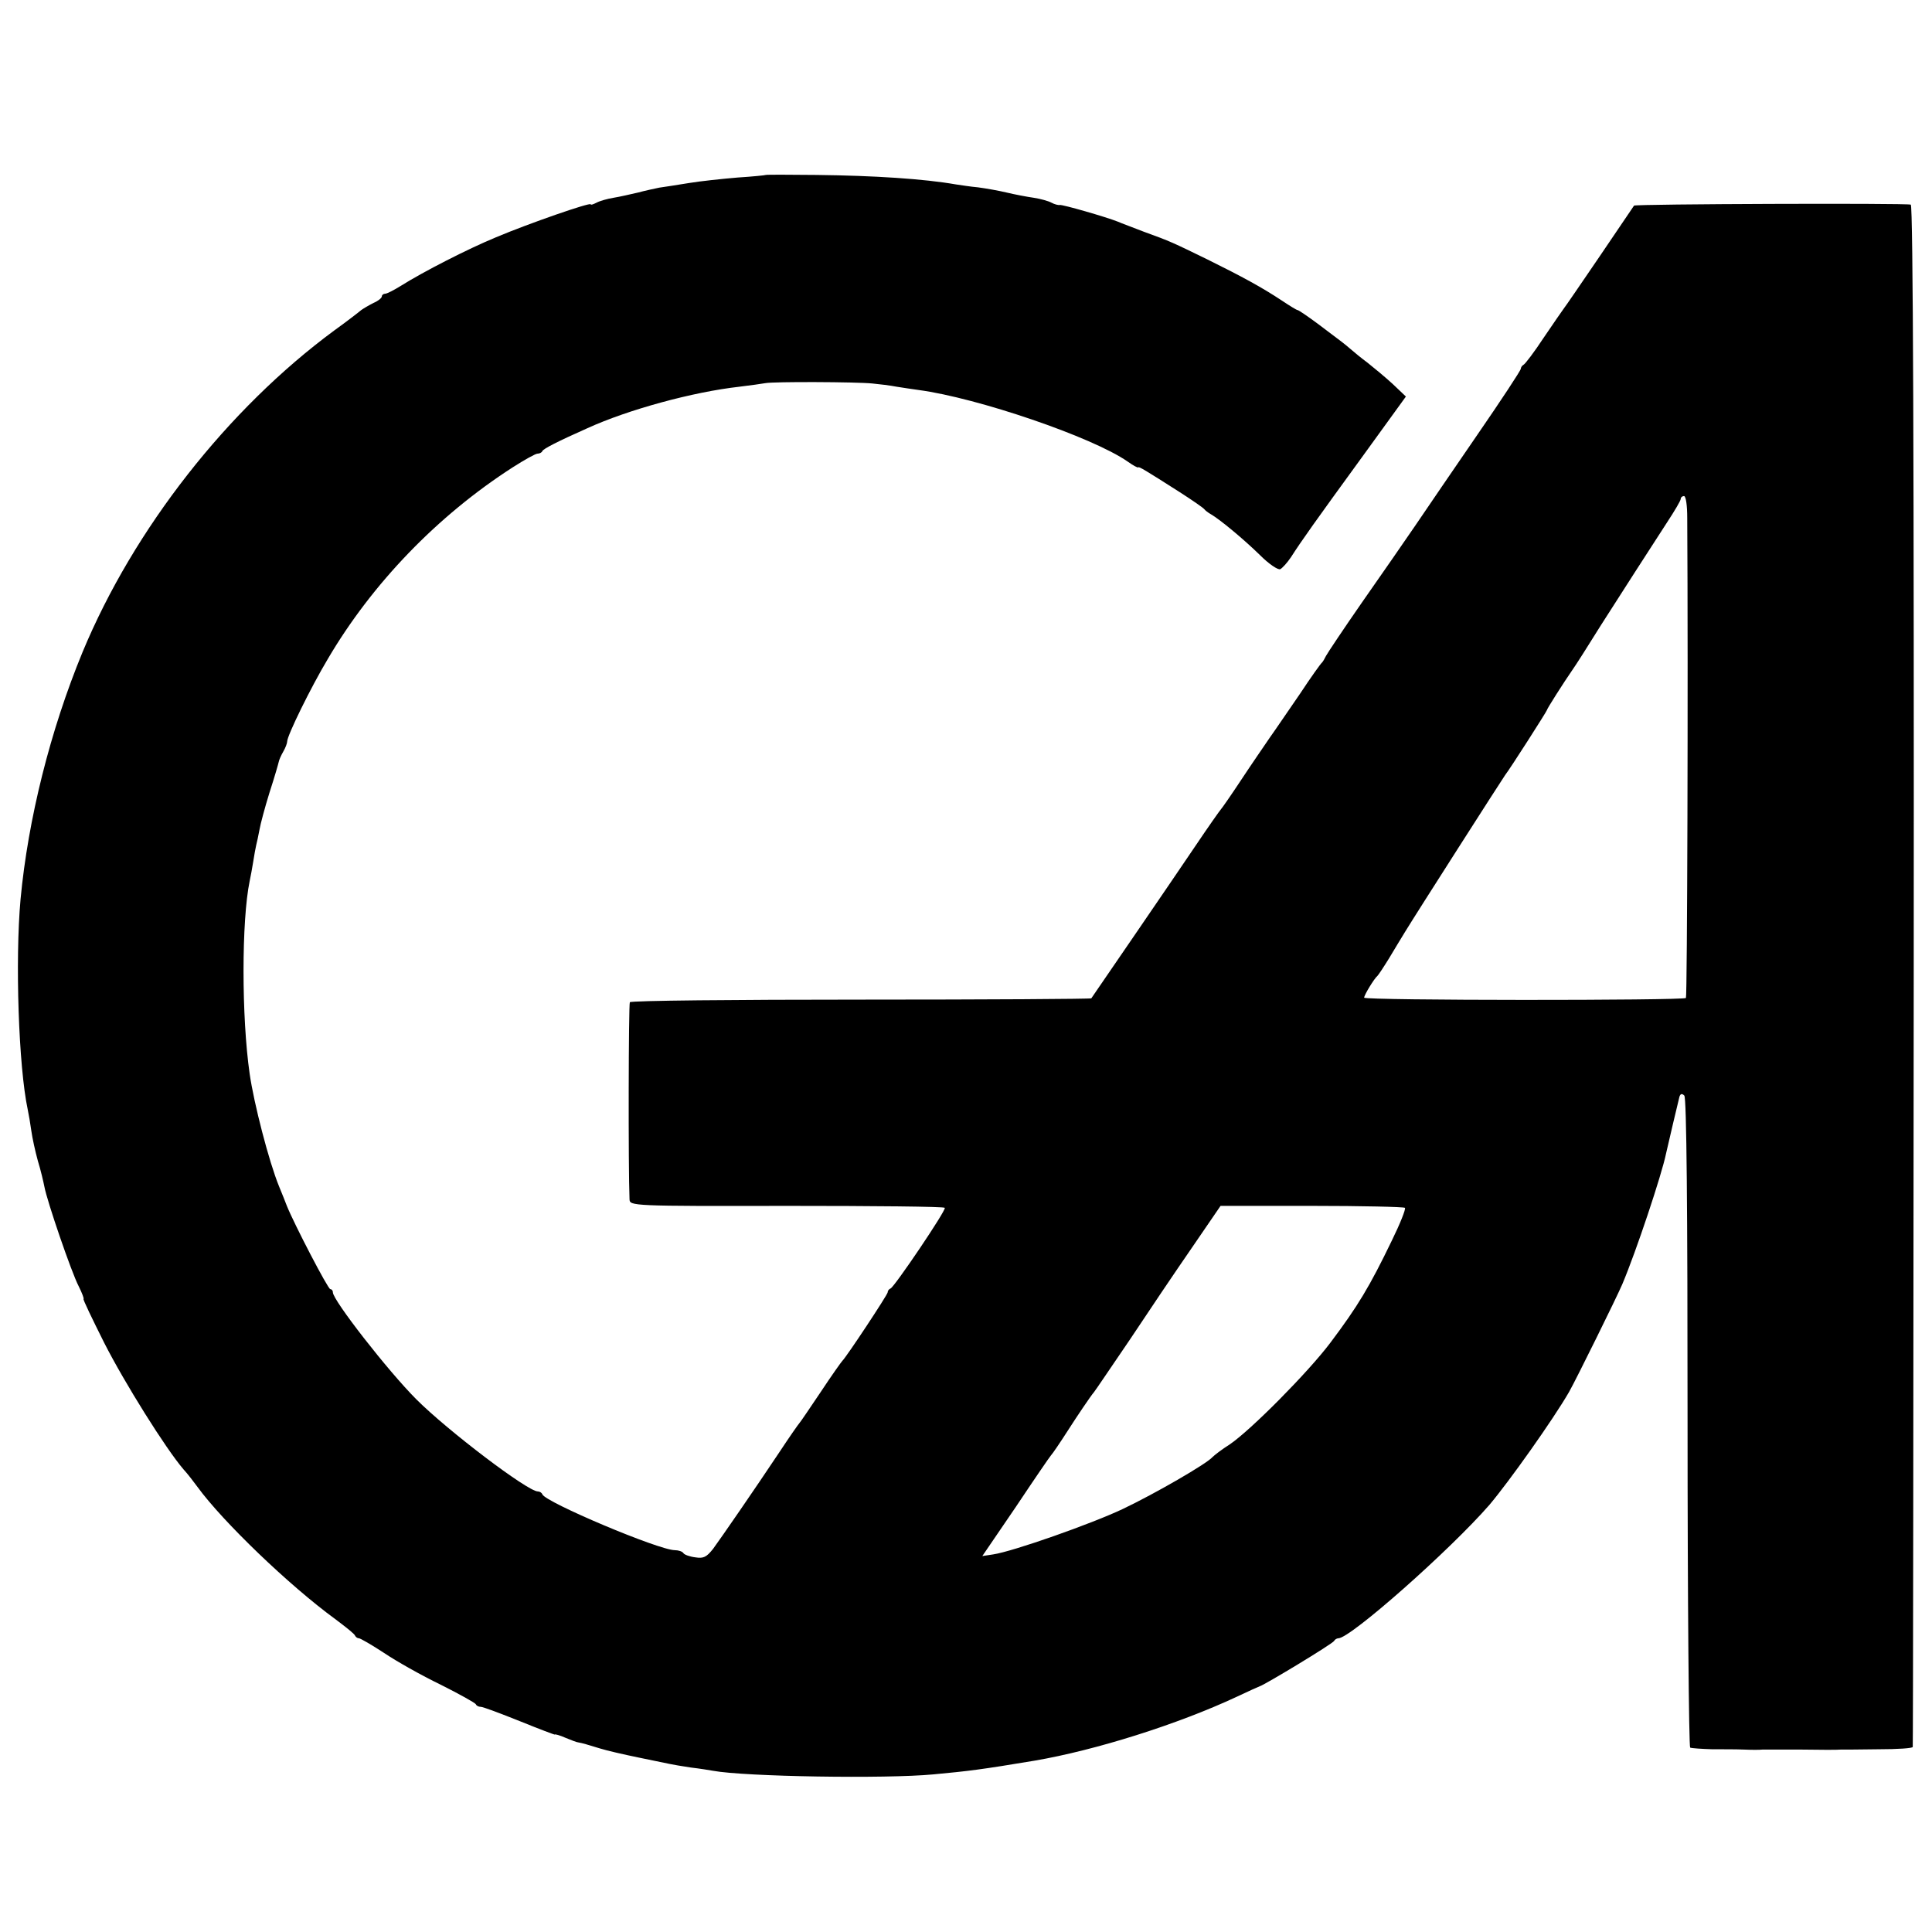 <?xml version="1.0" standalone="no"?>
<!DOCTYPE svg PUBLIC "-//W3C//DTD SVG 20010904//EN"
 "http://www.w3.org/TR/2001/REC-SVG-20010904/DTD/svg10.dtd">
<svg version="1.0" xmlns="http://www.w3.org/2000/svg"
 width="592pt" height="592pt" viewBox="0 0 592 592"
 preserveAspectRatio="xMidYMid meet">
<g transform="translate(0,592) scale(0.1,-0.1)"
fill="#000000" stroke="none">
<path d="M2347 5384 c-1 -1 -40 -5 -87 -8 -47 -4 -114 -11 -150 -17 -36 -6
-76 -12 -90 -14 -14 -3 -43 -9 -65 -15 -22 -5 -56 -13 -75 -16 -19 -3 -43 -10
-52 -15 -10 -5 -18 -8 -18 -5 0 7 -188 -58 -290 -101 -85 -35 -222 -105 -292
-149 -21 -13 -42 -24 -48 -24 -5 0 -10 -4 -10 -8 0 -5 -11 -14 -25 -20 -14 -7
-31 -17 -38 -22 -7 -6 -43 -34 -82 -62 -327 -241 -615 -608 -772 -986 -99
-240 -167 -512 -190 -757 -17 -188 -6 -514 22 -645 3 -14 8 -43 11 -65 3 -22
12 -63 20 -92 9 -29 17 -64 20 -79 8 -44 83 -263 105 -305 11 -22 17 -39 15
-39 -3 0 26 -60 63 -134 63 -124 189 -325 243 -388 13 -14 32 -39 43 -54 78
-107 281 -302 422 -405 32 -24 60 -46 61 -51 2 -4 7 -8 12 -8 4 0 39 -20 77
-45 37 -25 115 -69 173 -97 58 -29 106 -56 108 -60 2 -5 9 -8 15 -8 7 0 60
-20 120 -44 59 -24 107 -42 107 -41 0 2 15 -2 33 -10 17 -7 35 -14 39 -14 12
-2 29 -7 68 -19 19 -6 71 -18 115 -27 44 -9 87 -18 97 -20 9 -2 38 -7 65 -11
26 -3 57 -8 68 -10 98 -18 528 -25 675 -11 108 10 148 15 310 42 187 32 438
111 620 196 36 17 67 31 70 32 13 3 225 131 228 139 2 4 8 8 13 8 37 0 343
271 463 409 60 71 195 261 244 346 22 39 146 290 163 330 42 99 121 336 134
400 7 32 38 162 41 174 3 10 8 11 15 4 7 -7 10 -343 10 -1001 0 -546 4 -994 8
-997 5 -2 35 -4 67 -5 32 0 77 0 99 -1 22 -1 47 -1 55 0 8 0 62 0 120 0 58 -1
112 -1 120 0 8 0 61 0 118 1 56 0 102 3 103 7 1 5 2 1069 3 2365 1 1564 -2
2359 -9 2361 -16 5 -843 2 -848 -3 -2 -3 -49 -72 -105 -155 -56 -82 -105 -154
-110 -160 -4 -5 -32 -46 -62 -90 -29 -44 -57 -81 -62 -83 -4 -2 -8 -8 -8 -12
0 -5 -60 -96 -133 -202 -73 -106 -158 -231 -190 -278 -32 -47 -105 -152 -163
-235 -57 -82 -107 -157 -111 -165 -4 -8 -9 -17 -12 -20 -4 -3 -34 -45 -67 -95
-34 -49 -75 -110 -93 -135 -17 -25 -57 -83 -88 -130 -31 -47 -59 -87 -62 -90
-3 -3 -39 -54 -80 -115 -66 -98 -310 -454 -317 -464 -2 -2 -320 -4 -706 -4
-387 0 -705 -3 -708 -8 -4 -5 -5 -509 -1 -604 1 -20 6 -21 482 -20 264 0 482
-2 484 -6 5 -7 -154 -242 -166 -247 -5 -2 -9 -7 -9 -12 0 -7 -127 -199 -139
-210 -3 -3 -33 -45 -66 -95 -33 -49 -62 -92 -65 -95 -3 -3 -31 -43 -62 -90
-78 -117 -176 -259 -203 -296 -20 -25 -29 -30 -54 -26 -17 2 -34 8 -37 13 -3
5 -15 9 -26 9 -49 0 -397 147 -406 171 -2 5 -8 9 -14 9 -31 0 -276 186 -372
282 -87 87 -256 304 -256 328 0 6 -4 10 -8 10 -7 0 -110 198 -133 255 -4 11
-15 38 -24 60 -31 76 -77 254 -90 345 -25 174 -25 469 0 590 3 14 8 41 11 60
3 19 7 42 9 50 2 8 7 30 10 47 3 18 17 70 31 115 15 46 27 88 28 93 1 6 7 20
14 32 7 12 12 26 12 31 0 18 72 165 124 252 136 232 337 440 567 588 36 23 70
42 76 42 6 0 13 3 15 8 3 7 48 30 138 70 125 57 323 111 465 127 33 4 69 9 80
11 25 5 278 4 328 -1 21 -2 55 -6 75 -10 20 -3 51 -8 67 -10 180 -24 532 -144
640 -219 17 -12 31 -20 33 -18 2 3 22 -9 127 -76 39 -25 72 -48 75 -52 3 -4
12 -11 21 -16 26 -15 99 -75 151 -126 26 -26 54 -45 61 -42 6 3 21 19 33 37
32 50 74 109 218 307 l134 185 -41 39 c-23 21 -58 50 -77 65 -19 14 -42 33
-51 41 -20 17 -21 18 -101 78 -31 23 -59 42 -62 42 -3 0 -24 13 -48 29 -62 41
-121 73 -228 126 -107 52 -112 55 -195 85 -33 13 -69 26 -80 31 -35 14 -170
53 -178 51 -4 -1 -16 2 -25 7 -9 5 -34 12 -54 15 -21 3 -58 10 -83 16 -25 6
-65 13 -88 16 -23 2 -54 7 -68 9 -97 17 -250 27 -427 29 -84 1 -154 1 -155 0z
m2823 -1051 c3 -487 0 -1467 -4 -1471 -9 -8 -986 -8 -986 1 0 8 31 59 41 67 3
3 19 27 35 53 16 27 38 63 49 81 34 56 299 470 307 481 15 19 128 196 128 199
0 4 51 84 80 126 6 8 45 69 86 135 79 124 131 204 202 314 23 35 42 67 42 72
0 5 5 9 10 9 6 0 10 -29 10 -67z m-865 -2114 c3 -4 -15 -49 -40 -100 -68 -141
-104 -201 -189 -314 -67 -89 -243 -267 -308 -311 -24 -15 -47 -33 -53 -39 -17
-20 -176 -112 -275 -159 -95 -45 -336 -130 -397 -139 l-33 -5 103 151 c56 84
104 154 107 157 5 5 30 42 55 81 23 36 68 103 77 113 5 6 54 79 110 161 55 83
140 209 189 280 l89 130 279 0 c154 0 282 -3 286 -6z"/>
</g>
</svg>
